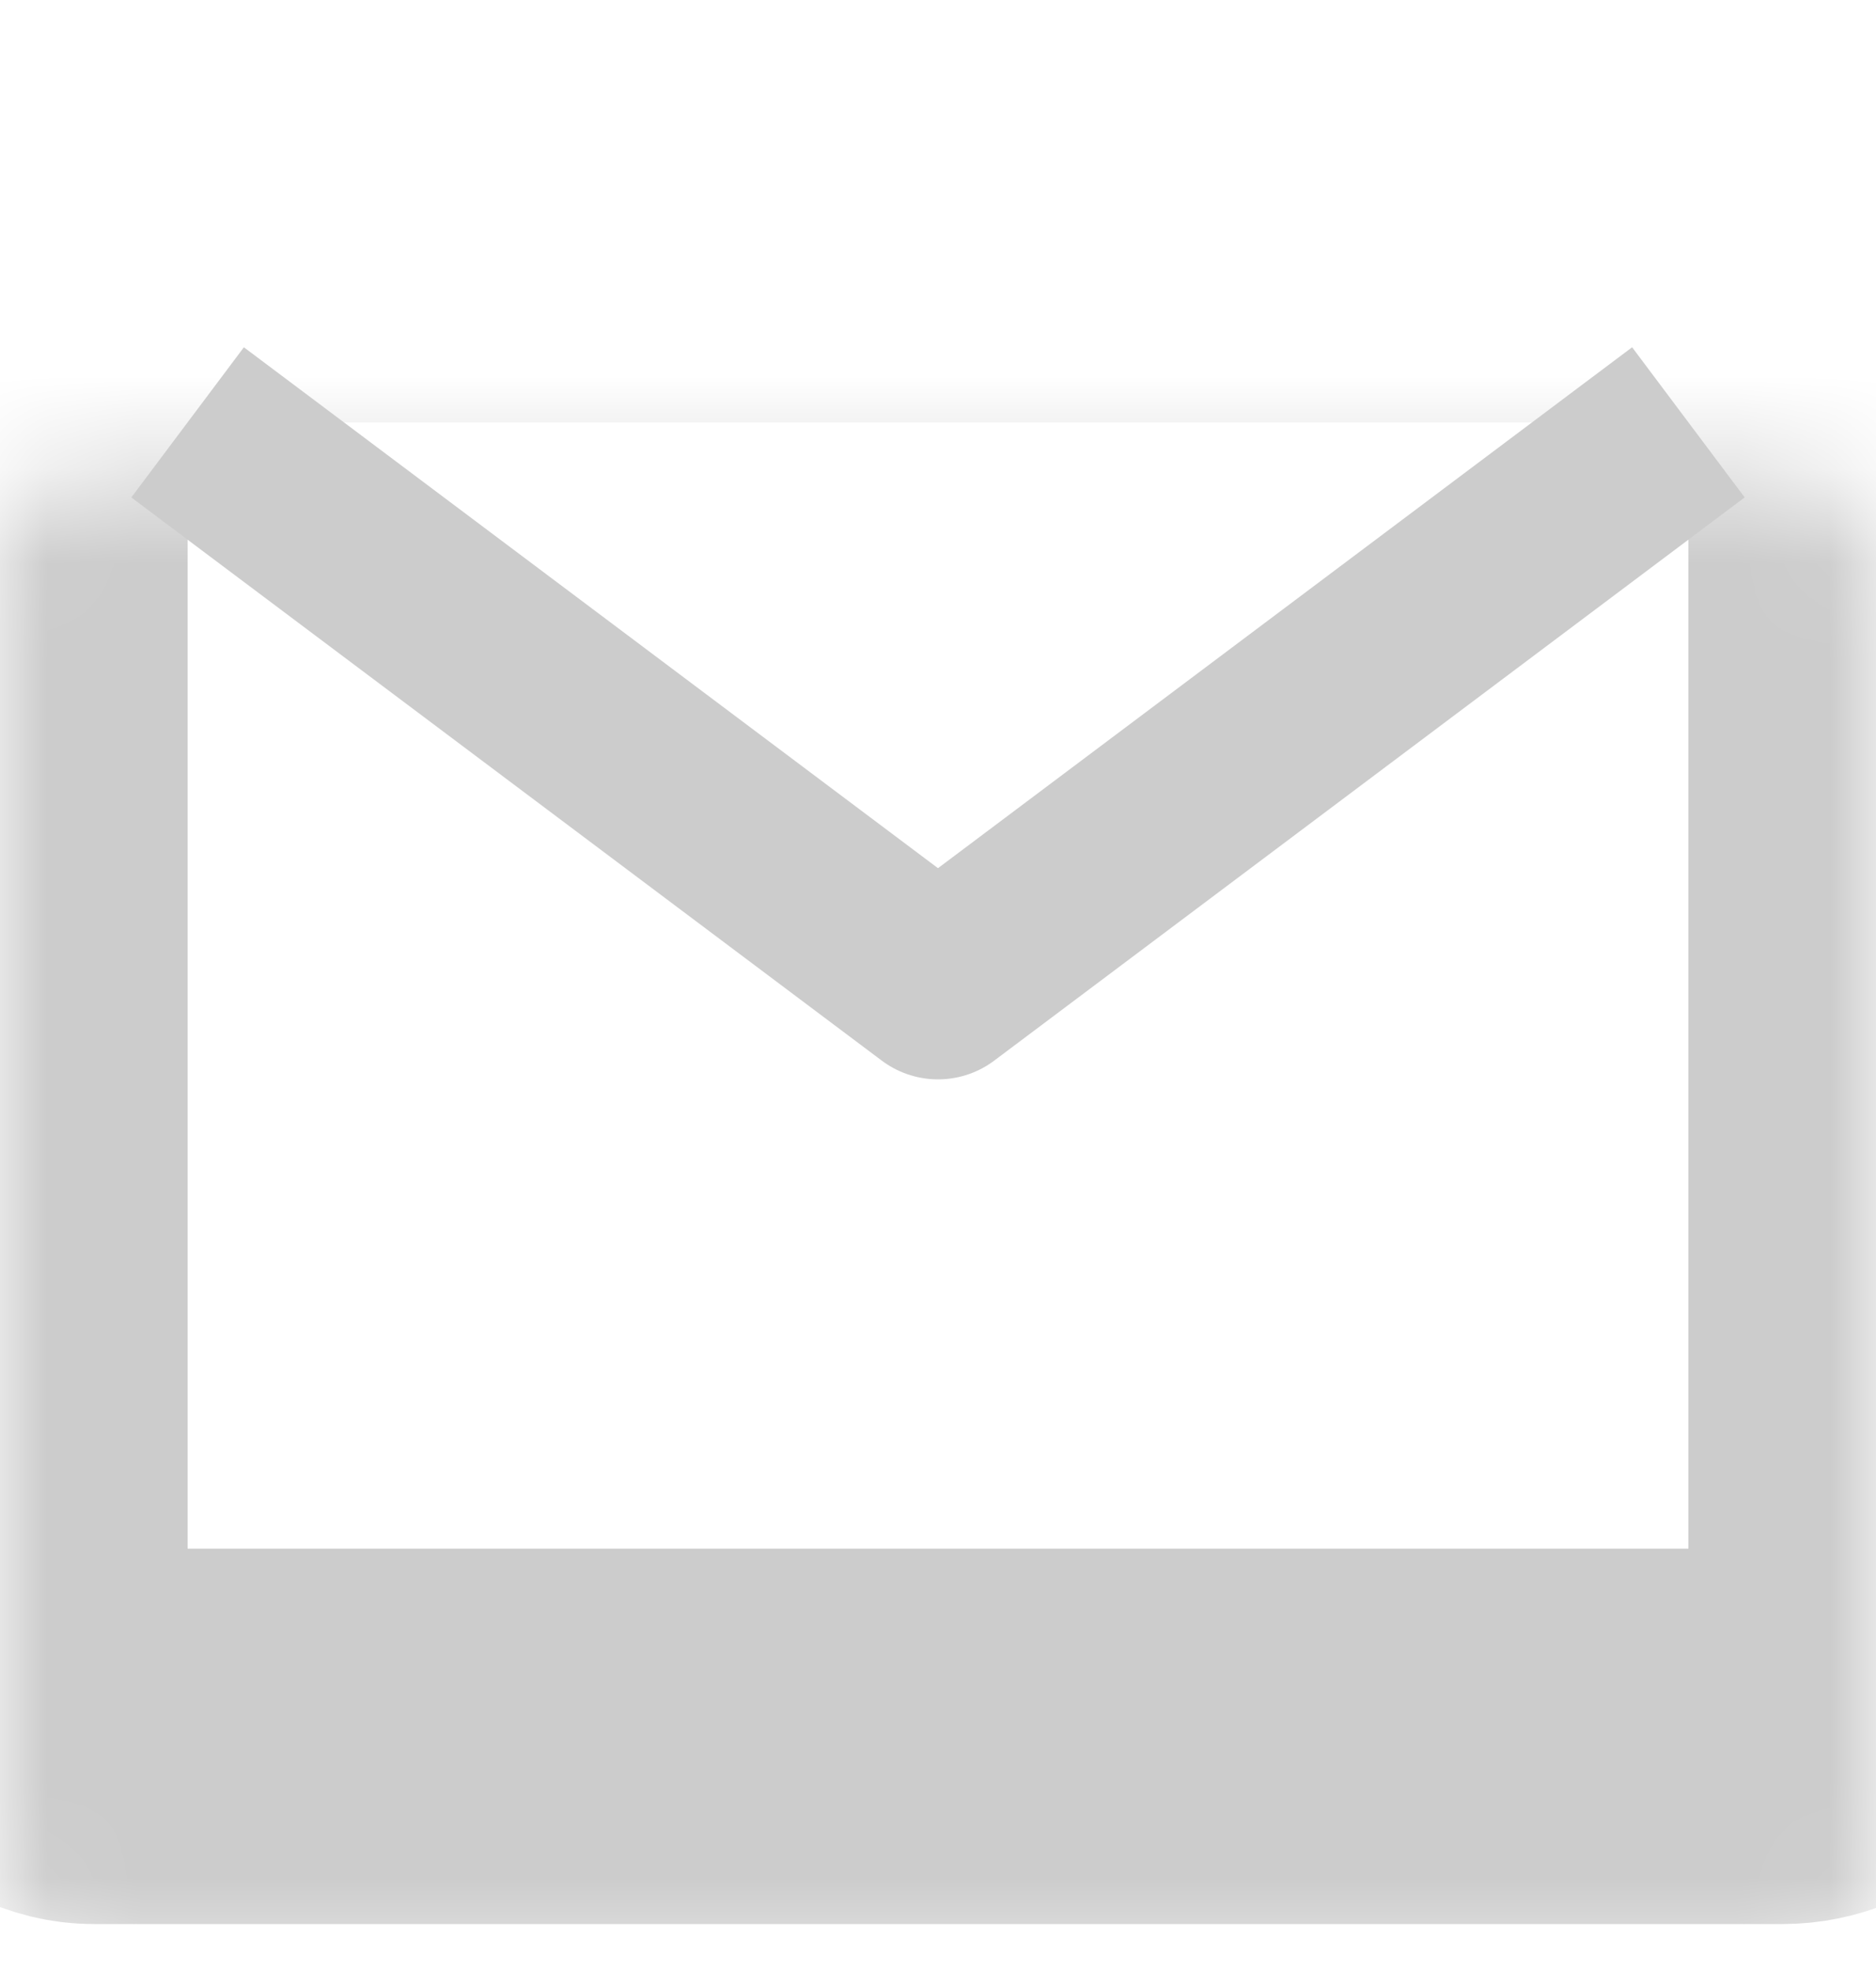 <svg width="20" height="21" viewBox="0 0 20 21" fill="none" xmlns="http://www.w3.org/2000/svg" class="svg svg-email-icon"><mask id="a" fill="#fff"><rect y="2.5" width="20" height="16" rx="1"/></mask><rect y="2.5" width="20" height="16" rx="1" stroke="#CCC" stroke-width="4" mask="url(#a)"/><path d="M2 4.5l8 6 8-6" stroke="#CCC" stroke-width="2" stroke-linejoin="round"/></svg>